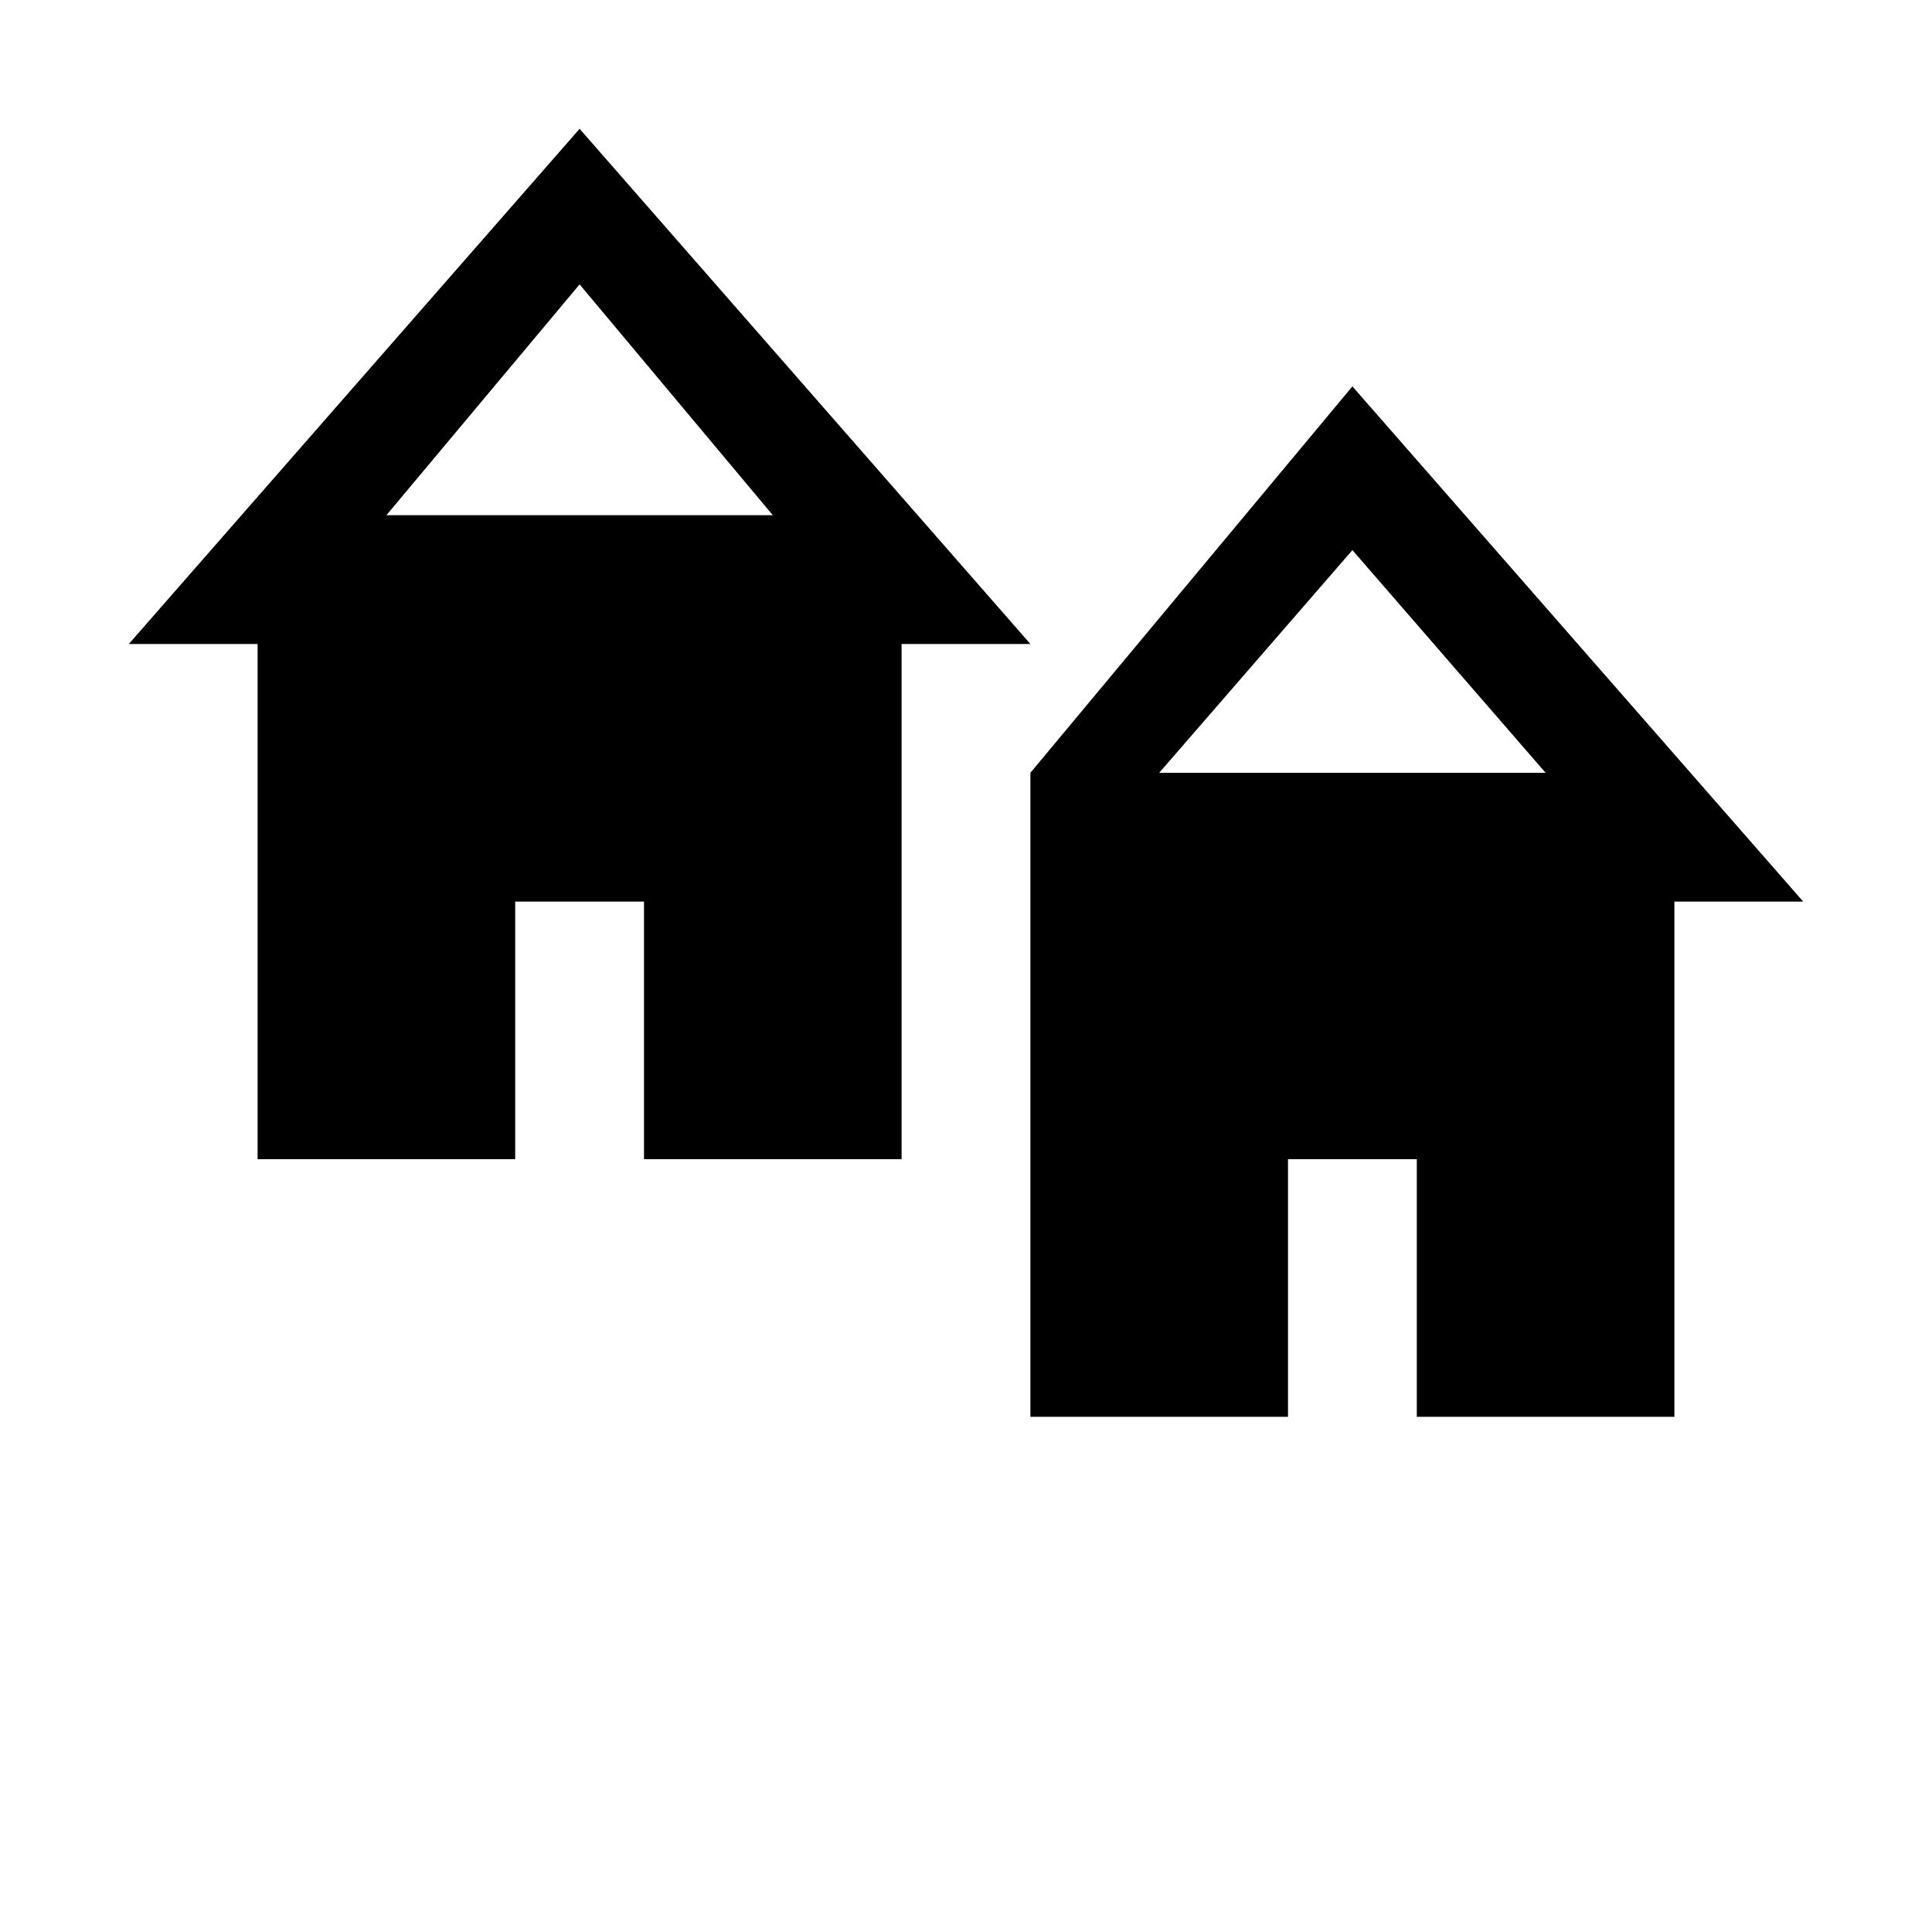<svg xmlns="http://www.w3.org/2000/svg" width="15" height="15" viewBox="0 0 15 15">
  <title>village-15</title>
  <g id="Layer_7" data-name="Layer 7">
    <path d="M4.5,1,1,5H2V9H4V7H5V9H7V5H8ZM3,4,4.5,2.208,6,4Z"/>
    <path d="M10.5,3,8,6v5h2V9h1v2h2V7h1ZM9,6l1.5-1.729L12,6Z"/>
  </g>
</svg>
